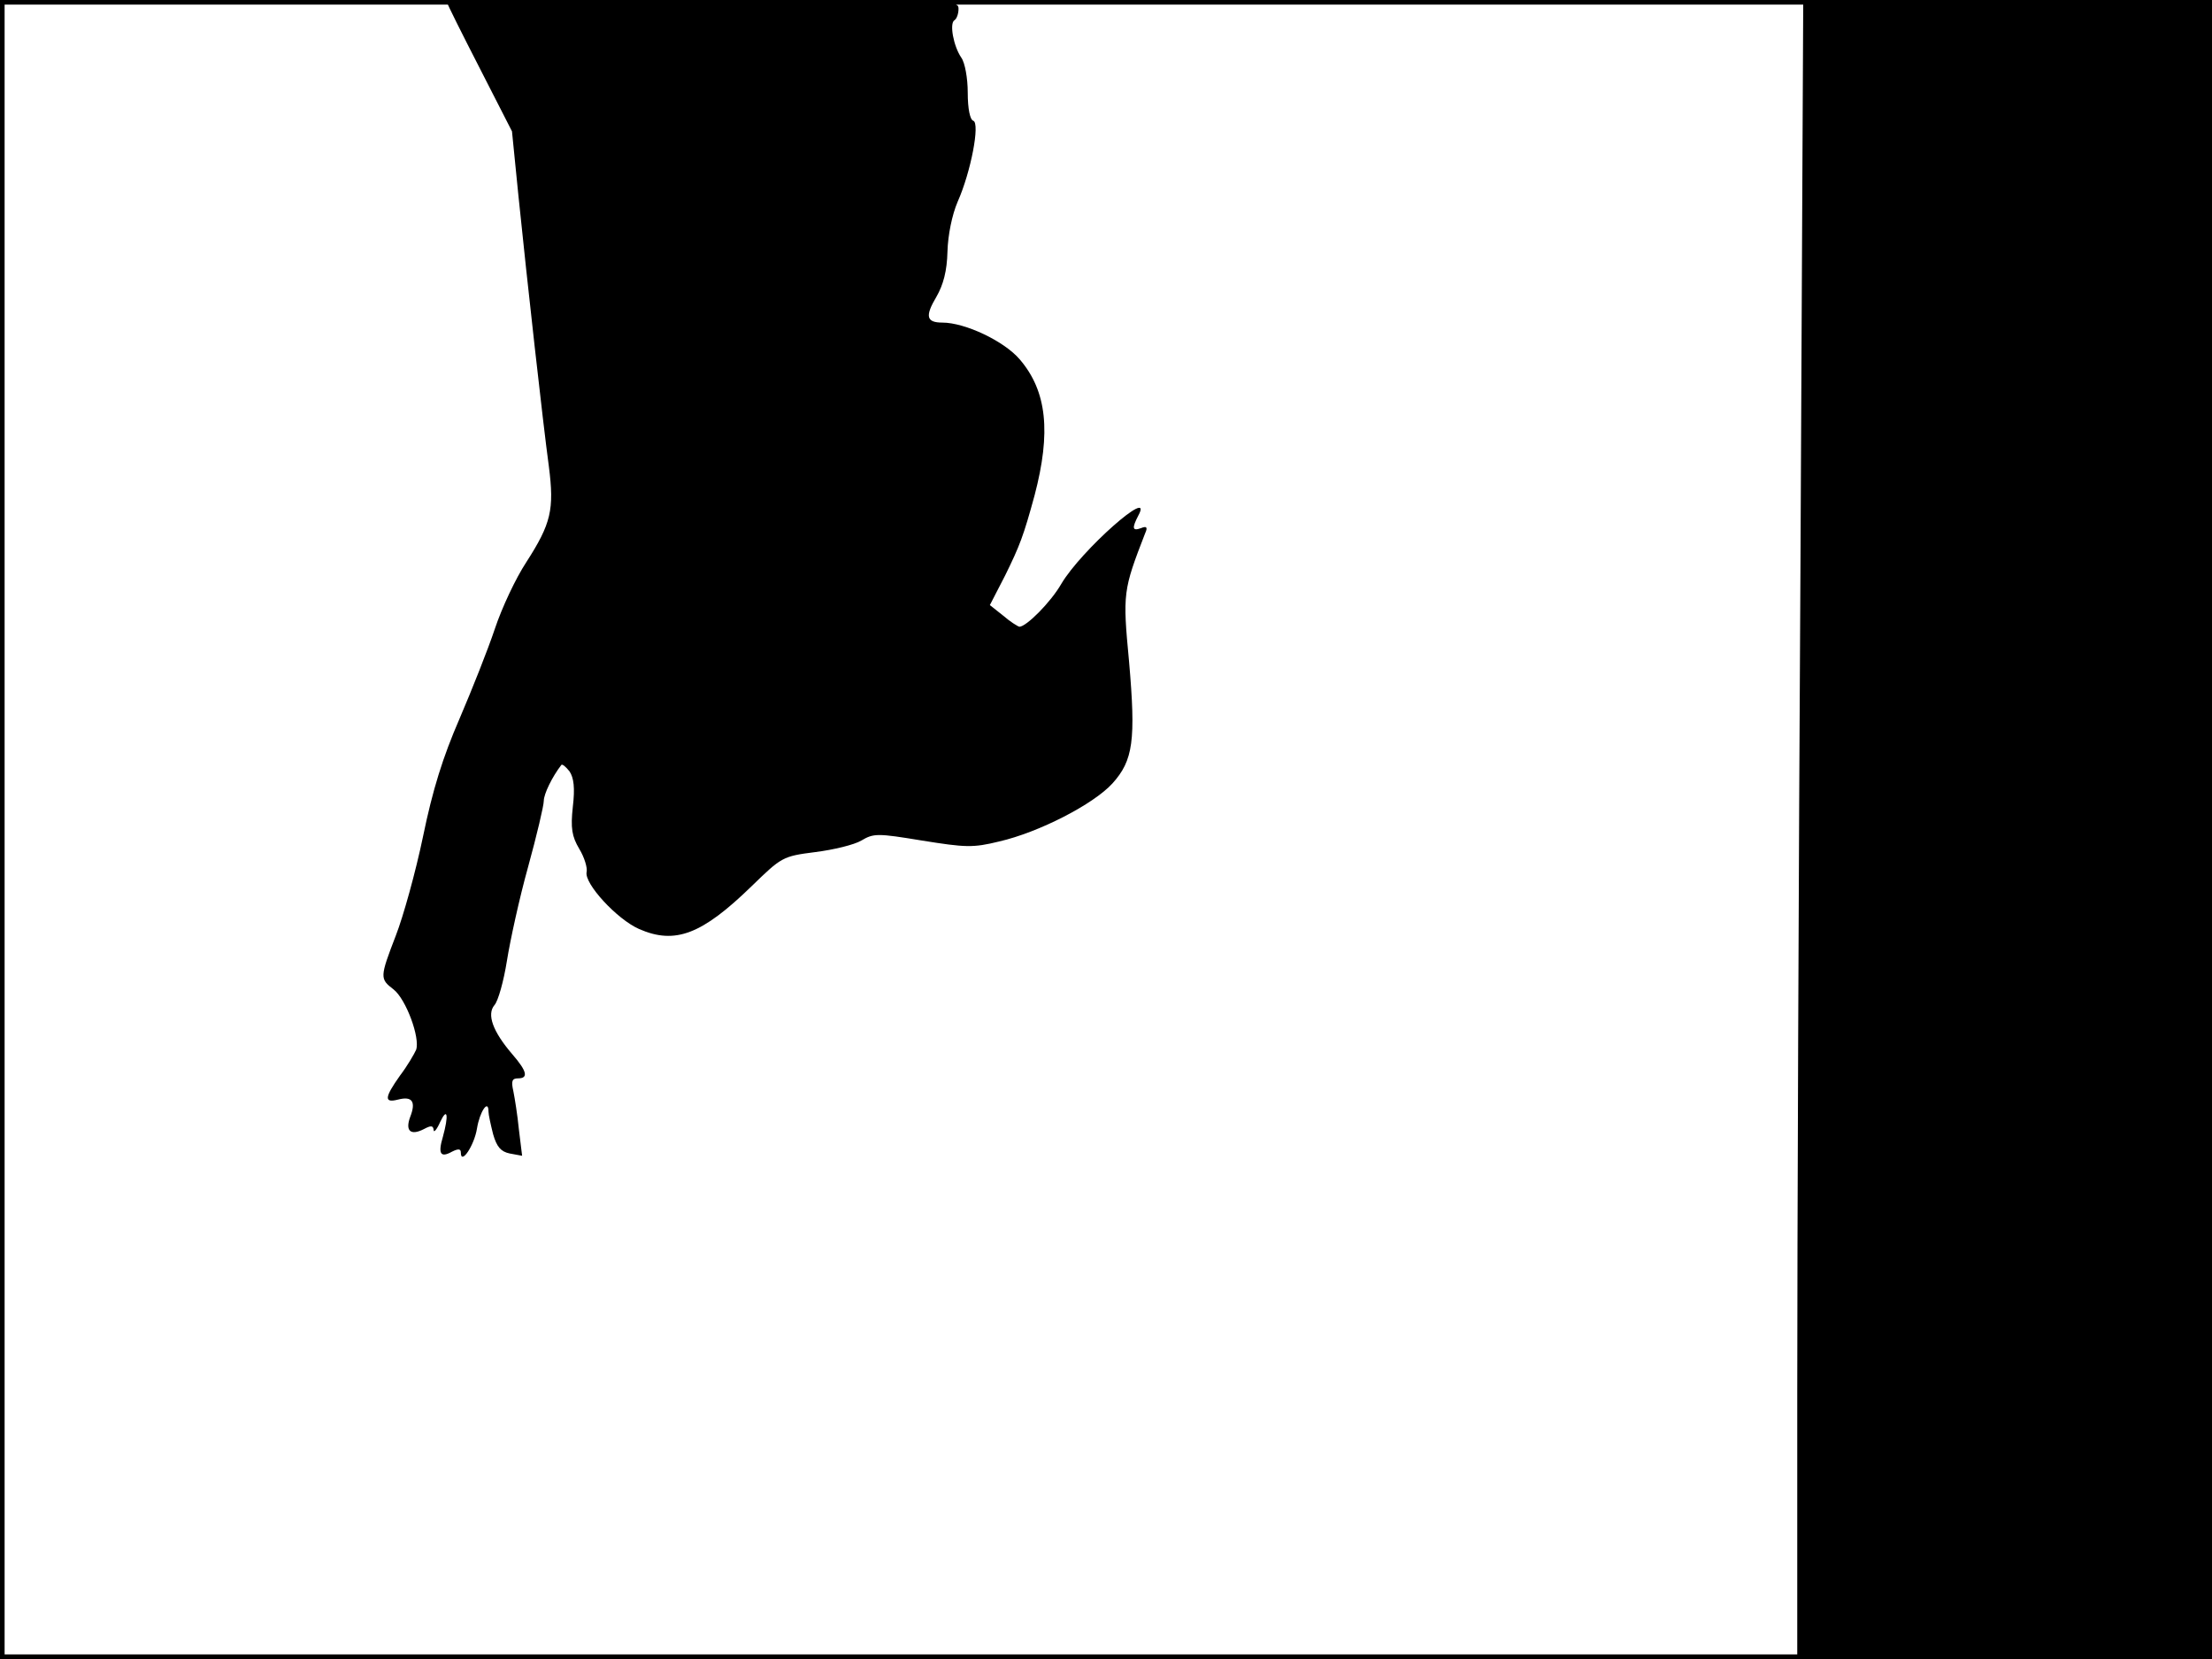 <?xml version="1.0" standalone="no"?>
<!DOCTYPE svg PUBLIC "-//W3C//DTD SVG 20010904//EN"
 "http://www.w3.org/TR/2001/REC-SVG-20010904/DTD/svg10.dtd">
<svg version="1.0" xmlns="http://www.w3.org/2000/svg"
 width="480pt" height="360pt" viewBox="0 0 480 360"
 preserveAspectRatio="xMidYMid meet">
<rect width="1" height="360" fill="#000000"/>
<rect x="479" width="1" height="360" fill="#000000"/>
<rect width="480" height="1" fill="#000000"/>
<rect y="359" width="480" height="1" fill="#000000"/>
<g transform="translate(0,360) scale(0.1,-0.1)"
fill="#000000" stroke="none">
<path d="M970 3595 c0 -3 32 -67 71 -143 l70 -137 14 -140 c19 -186 53 -491
66 -587 12 -94 5 -124 -49 -208 -23 -35 -53 -99 -68 -144 -15 -45 -50 -133
-77 -196 -36 -83 -58 -153 -79 -255 -16 -77 -43 -174 -59 -215 -35 -91 -35
-94 -5 -117 27 -21 58 -105 49 -131 -4 -9 -19 -35 -35 -56 -34 -48 -35 -60 -4
-52 31 8 39 -5 26 -38 -11 -30 1 -41 30 -26 15 8 20 8 21 -2 0 -7 7 1 14 17
16 34 19 15 6 -32 -11 -37 -5 -46 20 -32 14 7 19 6 19 -2 0 -28 29 15 35 52 6
37 25 65 25 37 0 -7 5 -29 10 -49 8 -28 17 -38 36 -42 l27 -5 -7 57 c-3 31 -9
68 -12 83 -5 22 -3 28 10 28 23 0 20 15 -12 52 -43 50 -56 87 -39 107 8 9 20
52 27 96 7 44 27 136 46 204 19 69 34 133 34 143 0 15 18 52 38 78 2 3 10 -4
18 -14 9 -14 12 -35 7 -77 -5 -46 -2 -64 14 -91 11 -18 18 -41 16 -50 -6 -25
66 -103 114 -124 78 -34 136 -12 244 93 65 63 67 65 138 74 40 5 85 16 100 25
27 16 35 16 132 0 94 -15 110 -16 167 -2 87 20 205 81 246 126 45 50 51 93 36
265 -14 148 -13 154 35 278 6 13 3 16 -9 11 -19 -7 -20 0 -6 27 36 66 -124
-75 -167 -148 -23 -40 -76 -93 -91 -93 -4 1 -20 11 -35 24 l-29 23 33 64 c32
65 40 86 64 174 36 137 27 226 -32 295 -34 40 -119 80 -168 80 -35 0 -38 14
-13 56 15 26 23 56 24 98 1 36 10 80 22 108 29 65 49 171 34 176 -7 2 -12 26
-12 61 0 31 -6 65 -14 76 -17 25 -26 74 -15 81 5 3 9 14 9 25 0 19 -12 19
-555 19 -305 0 -555 -2 -555 -5z"/>
<path d="M3907 2378 c-4 -673 -7 -1483 -7 -1800 l0 -578 450 0 450 0 0 1800 0
1800 -443 0 -444 0 -6 -1222z"/>
</g>
</svg>
